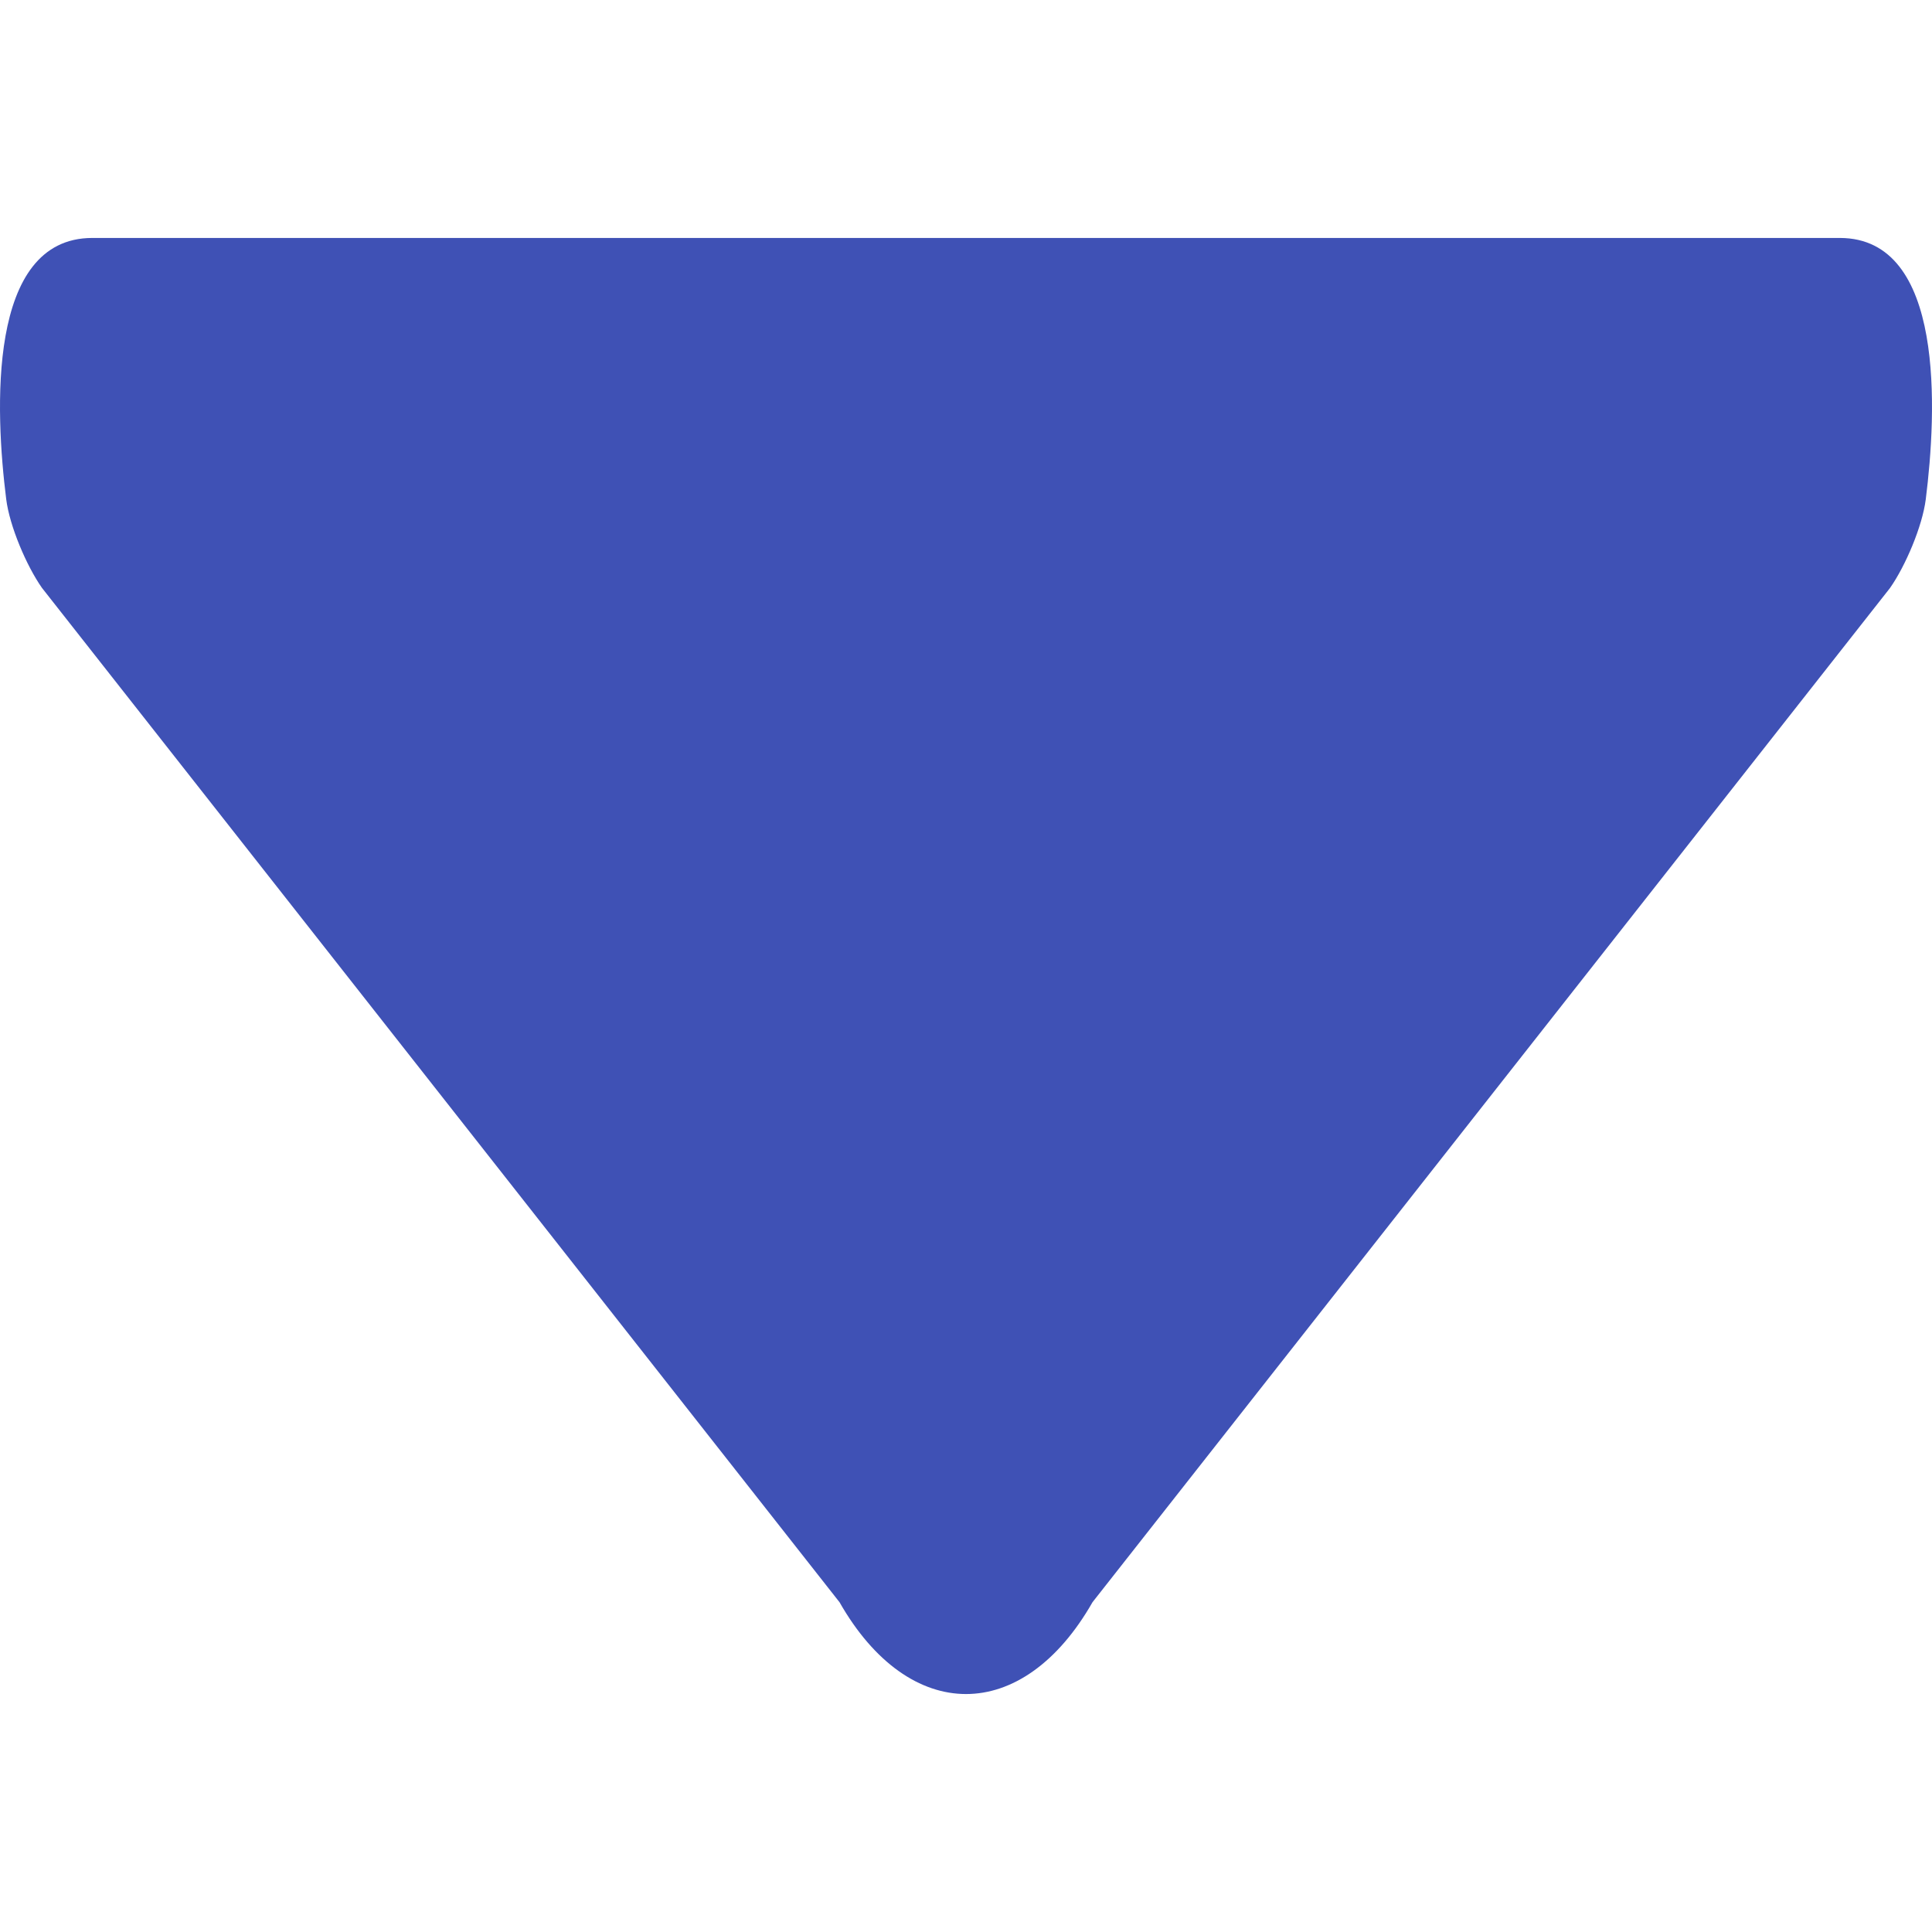 <svg xmlns="http://www.w3.org/2000/svg" width="481.728" height="481.728"><path fill="#3f51b5" d="M10.467 146.592l198.857 252.903c17.417 30.532 45.661 30.532 63.085 0l198.839-252.867c3.886-5.532 8.072-15.41 8.923-22.118 2.735-21.738 4.908-65.178-21.444-65.178H23.013c-26.353 0-24.192 43.415-21.463 65.147.845 6.709 5.037 16.581 8.917 22.113z"/></svg>